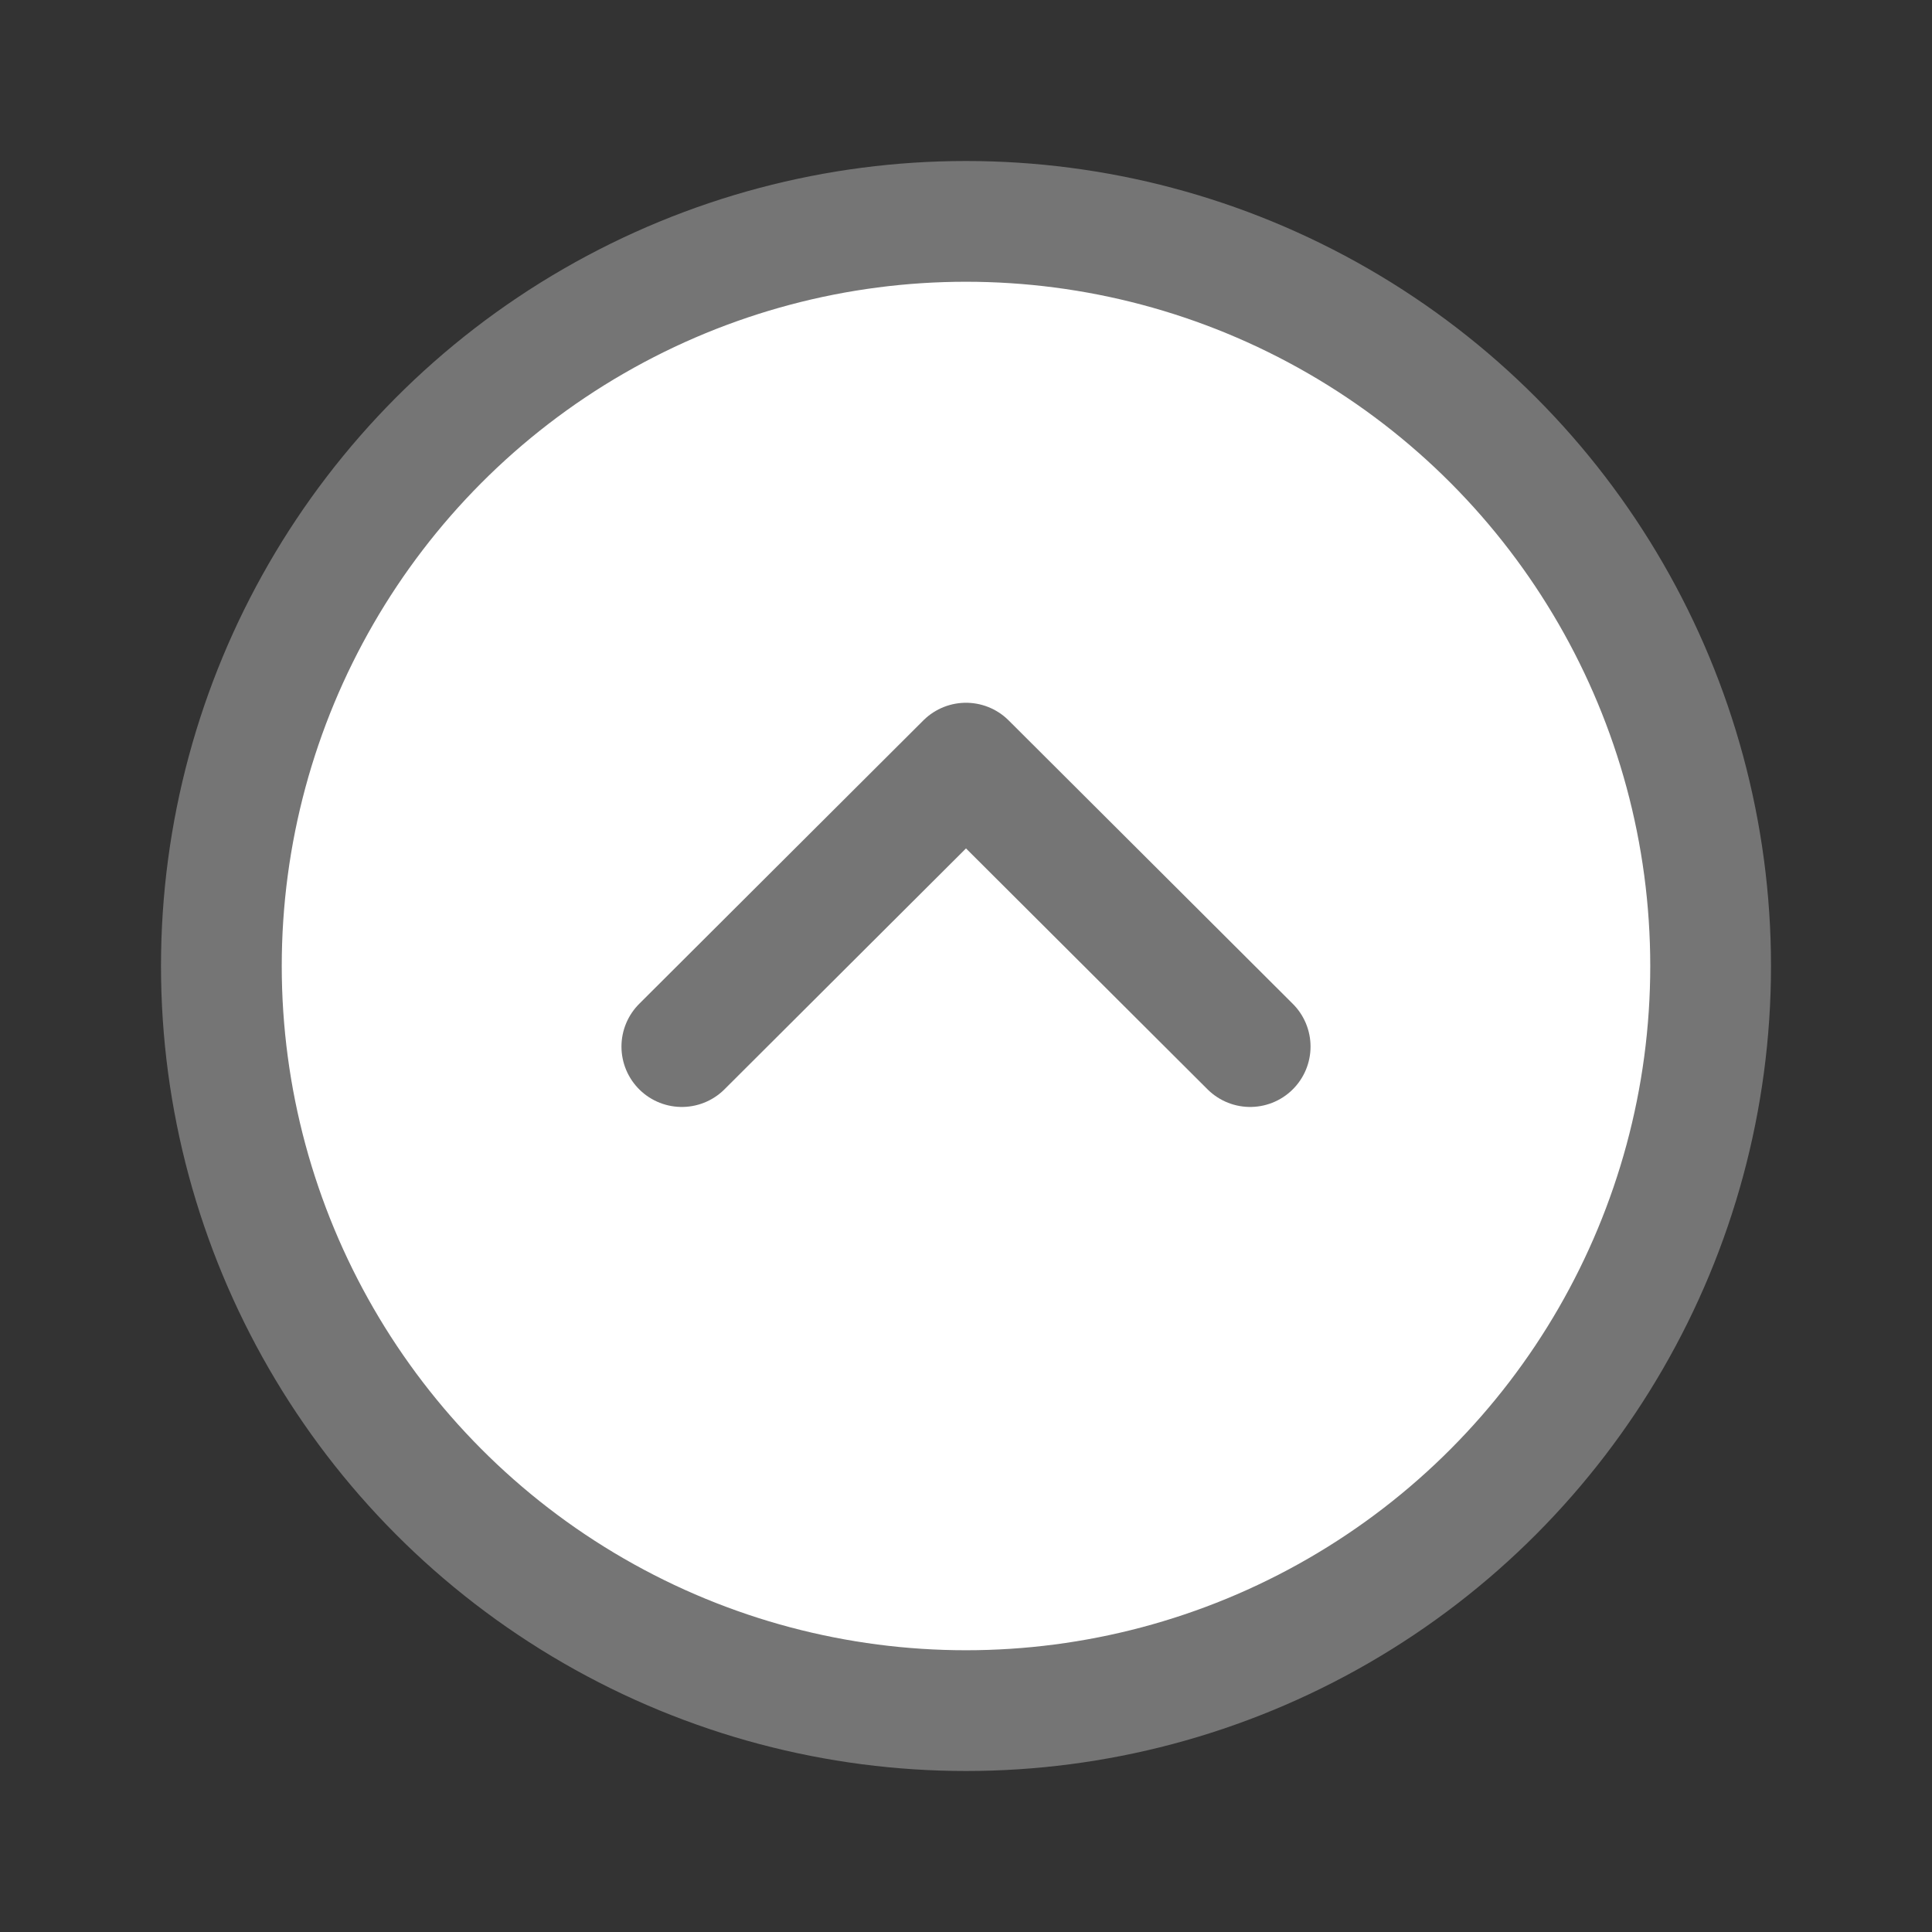 <svg width="24" height="24" viewBox="0 0 24 24" fill="none" xmlns="http://www.w3.org/2000/svg">
<rect x="0" y="0" width="24" height="24" fill="#333333" stroke="none"/>
<circle cx="10" cy="10" r="9.25" transform="matrix(1 0 0 -1 2 22)" fill="white" stroke="#757575" stroke-width="1.5"/>
<path d="M15.53 13.001L12 9.48L8.47 13.001" stroke="#757575" stroke-width="1.5" stroke-linecap="round" stroke-linejoin="round"/>
</svg>
